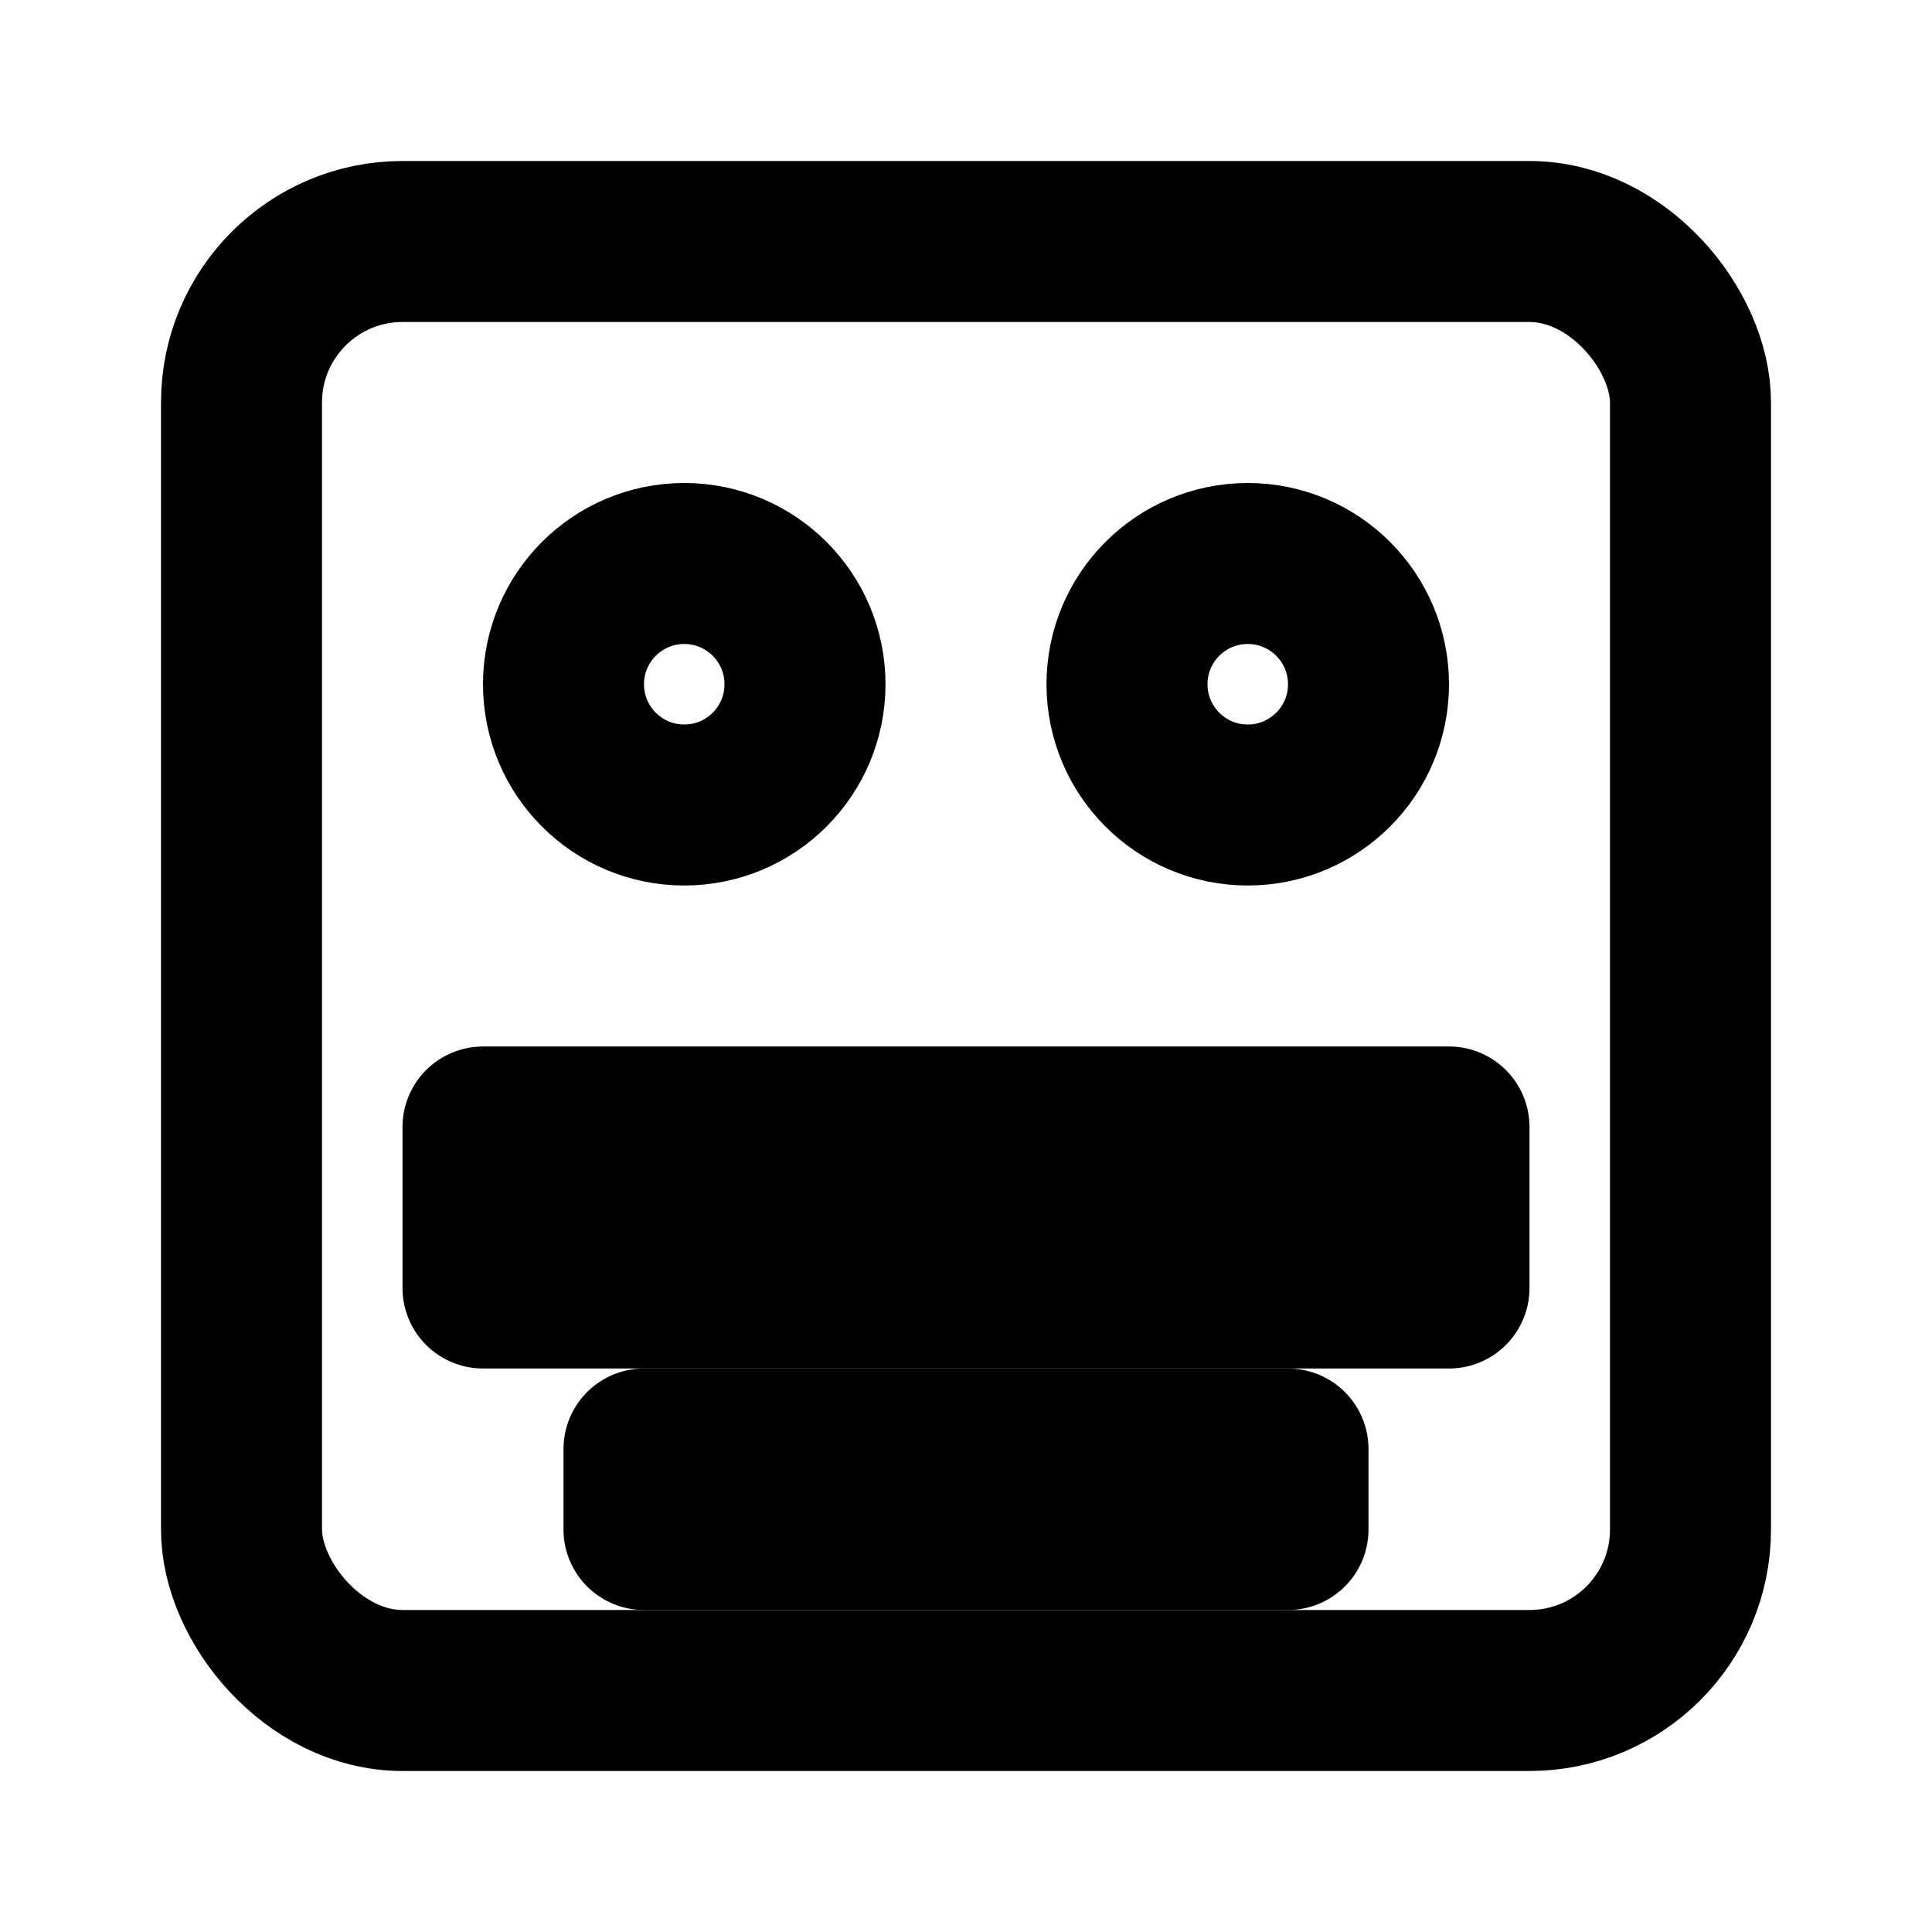 <svg xmlns="http://www.w3.org/2000/svg" width="24" height="24" viewBox="0 0 24 24" fill="none" stroke="currentColor" stroke-width="2" stroke-linecap="round" stroke-linejoin="round">
  <rect x="3" y="3" width="18" height="18" rx="2" ry="2"/>
  <circle cx="8.5" cy="8.5" r="1.5"/>
  <circle cx="15.5" cy="8.5" r="1.5"/>
  <rect x="6" y="14" width="12" height="2"/>
  <rect x="8" y="18" width="8" height="1"/>
</svg>